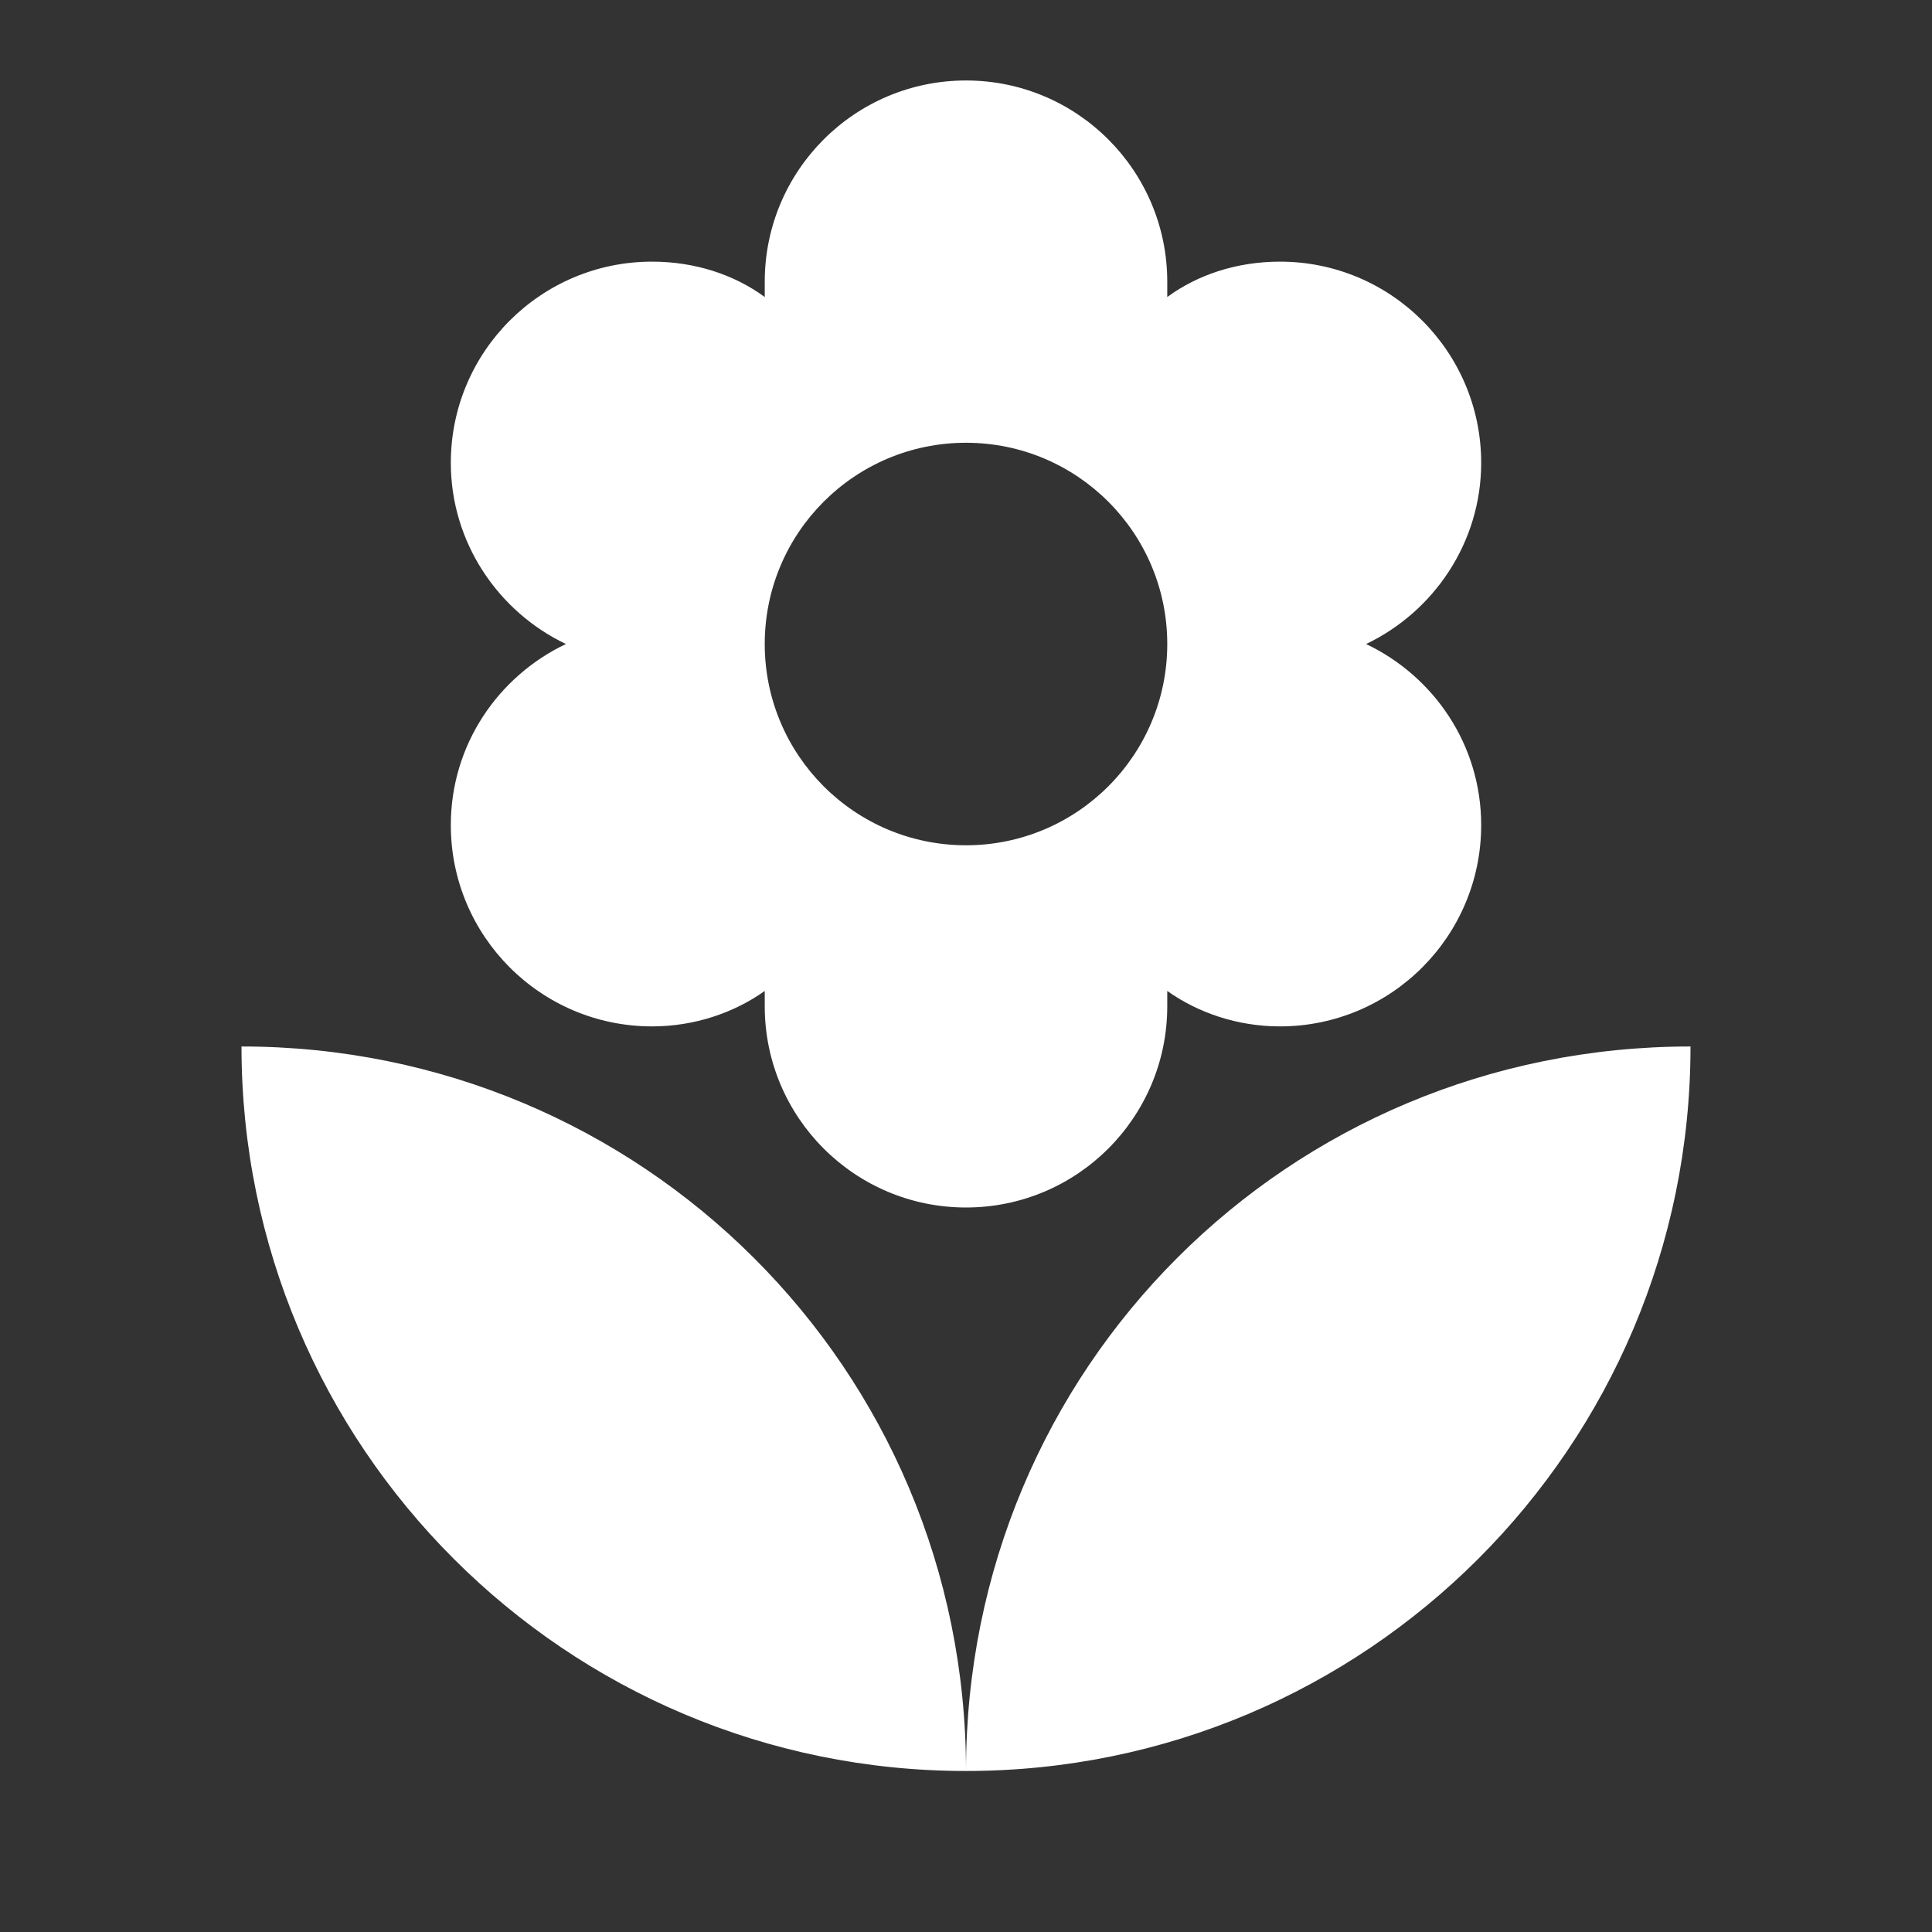 <svg width="35" xmlns="http://www.w3.org/2000/svg" height="35" fill="none"><rect width="100%" height="100%" fill="#333333" stroke="none"/><g style="fill: rgb(0, 0, 0);"><path d="M4.375,18.958C4.375,26.207,10.251,32.083,17.500,32.083C17.500,24.792,11.623,18.958,4.375,18.958ZM17.500,8.021C19.514,8.021,21.146,9.653,21.146,11.667C21.146,13.680,19.514,15.313,17.500,15.313C15.486,15.313,13.854,13.680,13.854,11.667C13.854,9.653,15.486,8.021,17.500,8.021ZM8.167,14.948C8.167,16.961,9.799,18.594,11.813,18.594C12.585,18.594,13.300,18.346,13.854,17.952L13.854,18.229C13.854,20.243,15.486,21.875,17.500,21.875C19.514,21.875,21.146,20.243,21.146,18.229L21.146,17.952C21.700,18.346,22.415,18.594,23.188,18.594C25.201,18.594,26.833,16.961,26.833,14.948C26.833,13.490,25.973,12.250,24.748,11.667C25.973,11.083,26.833,9.829,26.833,8.385C26.833,6.372,25.201,4.740,23.188,4.740C22.415,4.740,21.700,4.973,21.146,5.381L21.146,5.104C21.146,3.091,19.514,1.458,17.500,1.458C15.486,1.458,13.854,3.091,13.854,5.104L13.854,5.381C13.300,4.973,12.585,4.740,11.813,4.740C9.799,4.740,8.167,6.372,8.167,8.385C8.167,9.829,9.027,11.083,10.252,11.667C9.027,12.250,8.167,13.490,8.167,14.948ZM17.500,32.083C24.749,32.083,30.625,26.207,30.625,18.958C23.333,18.958,17.500,24.792,17.500,32.083Z" style="fill: rgb(255, 255, 255); fill-opacity: 1;" class="fills"/></g></svg>